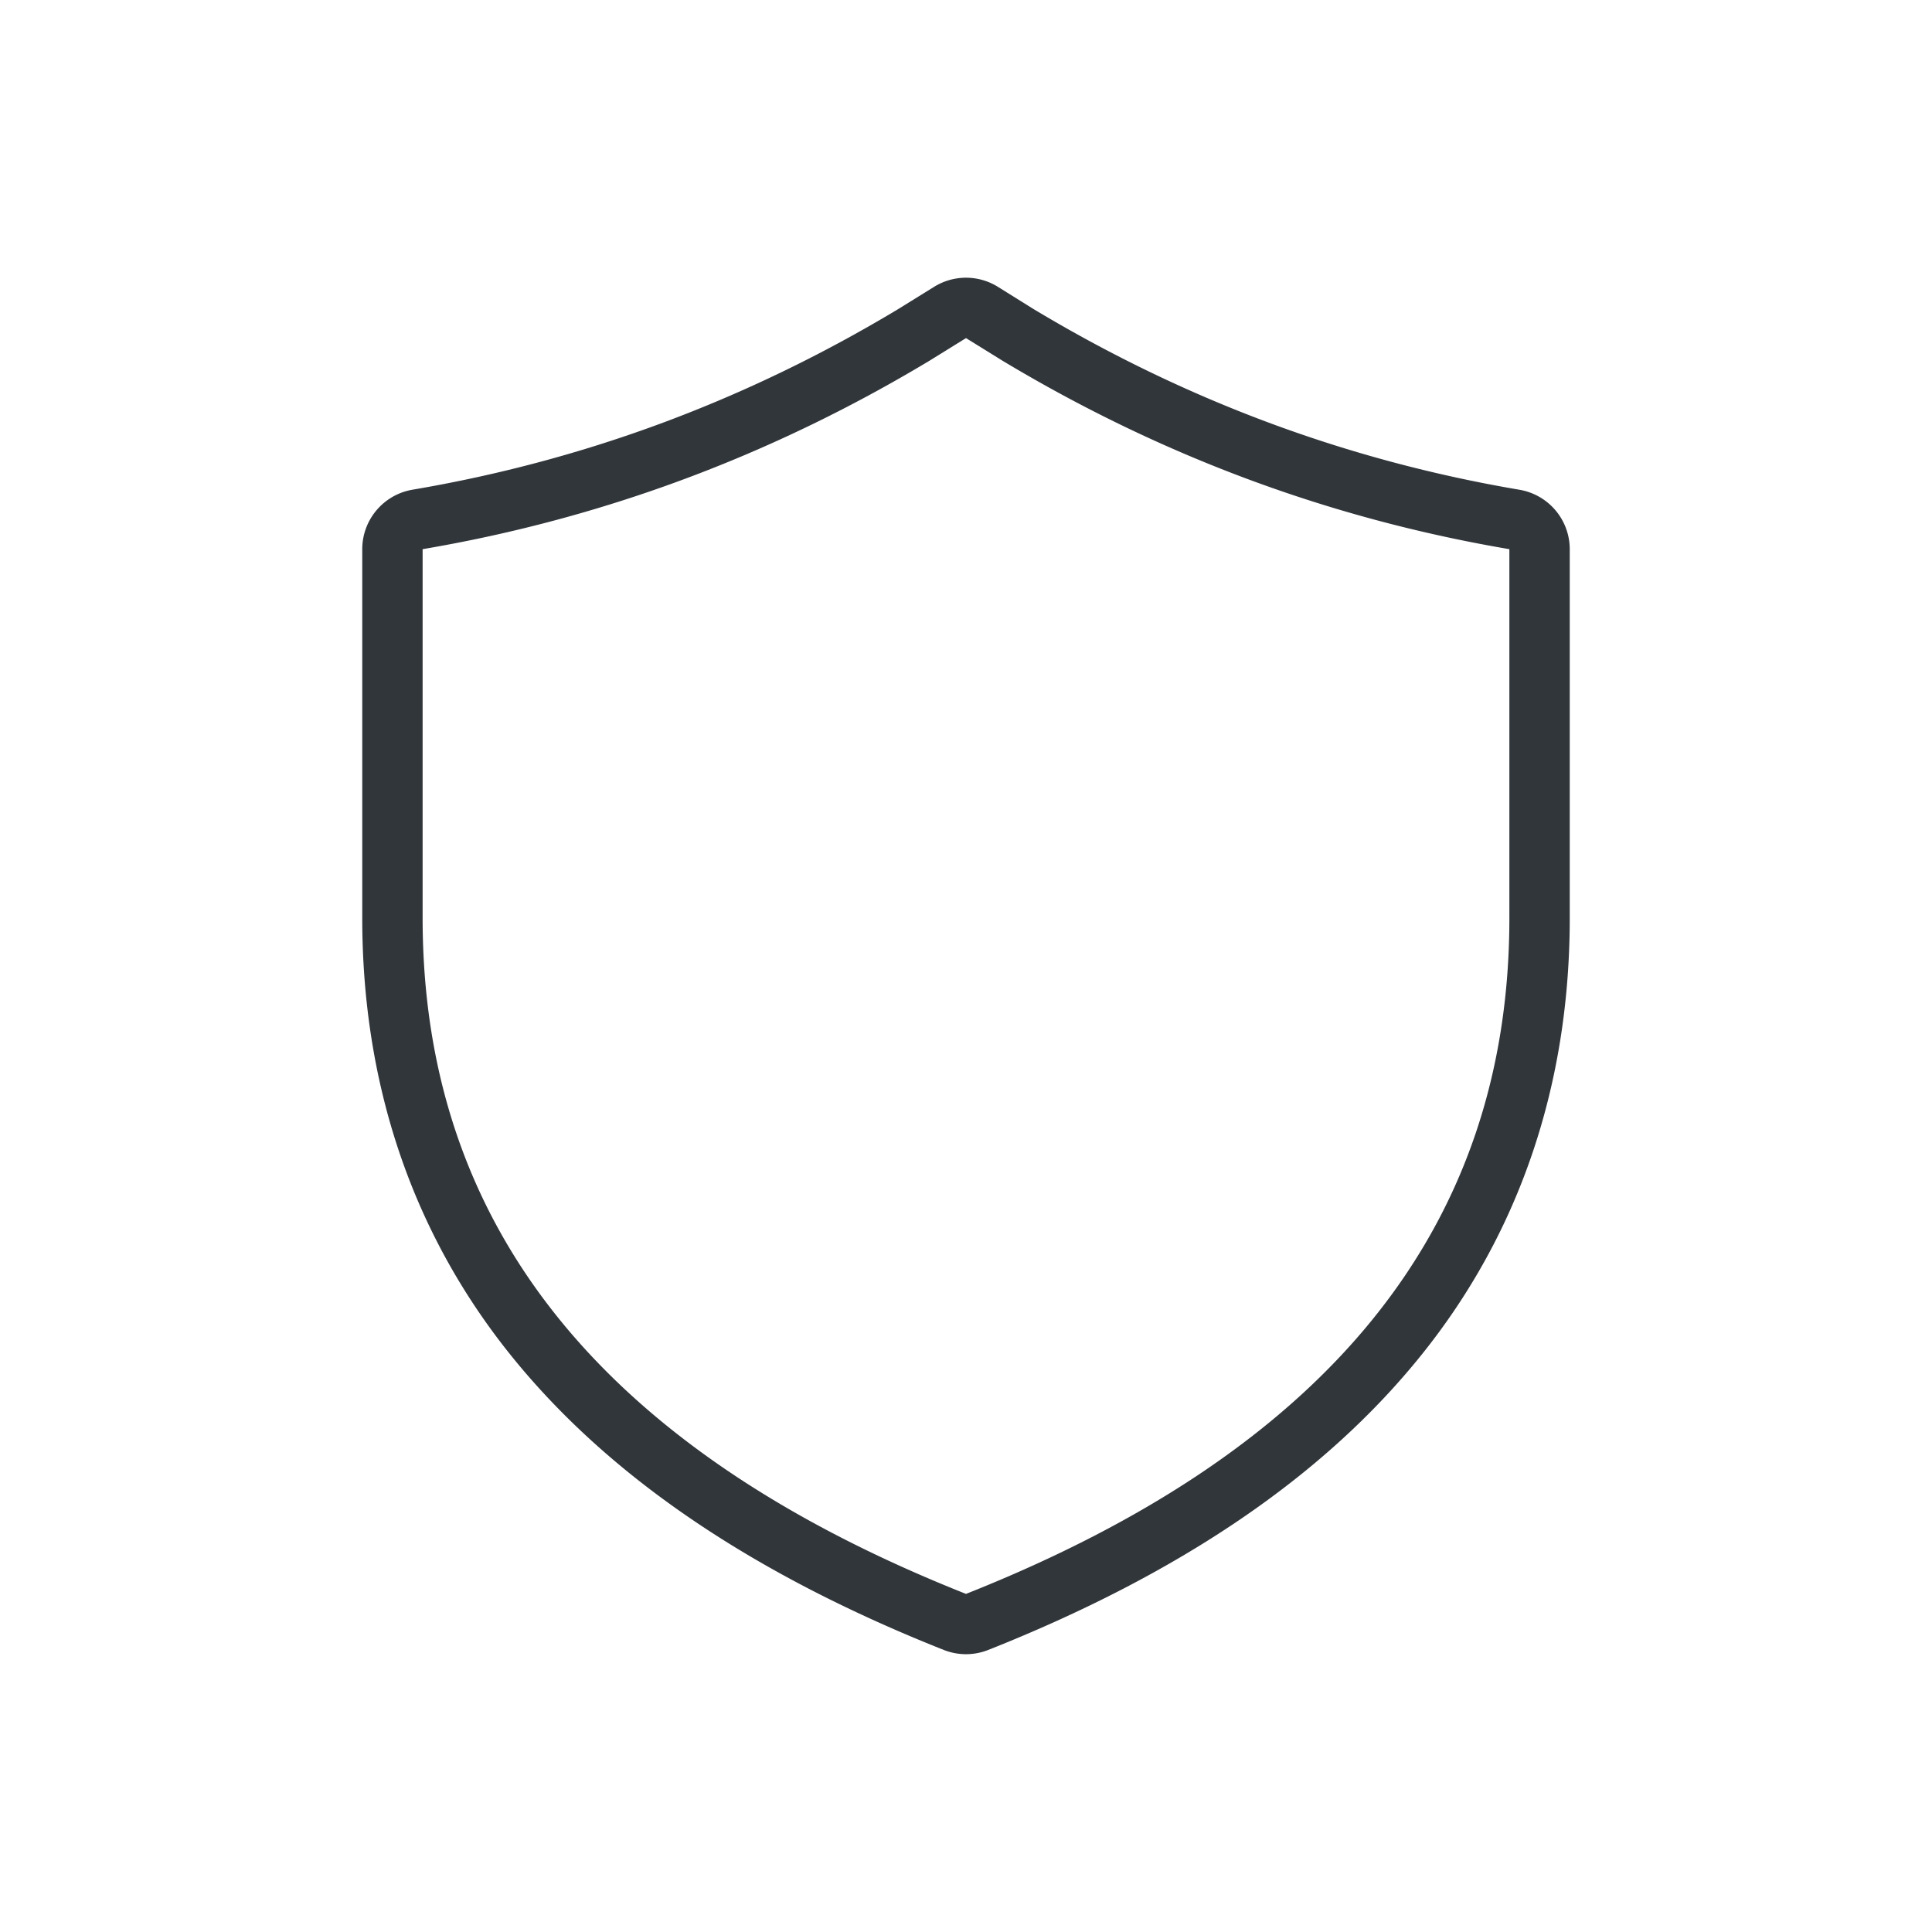 <?xml version="1.0" encoding="UTF-8" standalone="no"?>
<svg
   id="svg4153"
   width="32"
   height="32"
   version="1.1"
   viewBox="0 0 32 32"
   xmlns="http://www.w3.org/2000/svg"
   xmlns:svg="http://www.w3.org/2000/svg"
   xmlns:rdf="http://www.w3.org/1999/02/22-rdf-syntax-ns#"
   xmlns:cc="http://creativecommons.org/ns#"
   xmlns:dc="http://purl.org/dc/elements/1.1/">
  <defs
     id="defs4157">
    <style
       id="current-color-scheme"
       type="text/css">.ColorScheme-Text {
        color:#31363b;
      }
      .ColorScheme-Background {
        color:#eff0f1;
      }
      .ColorScheme-Highlight {
        color:#3498db;
      }
      .ColorScheme-ViewText {
        color:#31363b;
      }
      .ColorScheme-ViewBackground {
        color:#fcfcfc;
      }
      .ColorScheme-ViewHover {
        color:#93cee9;
      }
      .ColorScheme-ViewFocus{
        color:#3daee9;
      }
      .ColorScheme-ButtonText {
        color:#31363b;
      }
      .ColorScheme-ButtonBackground {
        color:#eff0f1;
      }
      .ColorScheme-ButtonHover {
        color:#93cee9;
      }
      .ColorScheme-ButtonFocus{
        color:#3daee9;
      }
      .ColorScheme-NegativeText{
        color:#e74c3c;
      }</style>
  </defs>
  <g
     id="network-vpn"
     transform="translate(-274,-54)">
    <rect
       id="rect1601"
       x="274"
       y="54"
       width="32"
       height="32"
       fill="none"
       style="stroke-width:1.455" />
    <path
       id="path1899"
       d="M 289.816,58.617 A 1,1 0 0 0 289.473,58.75 l -0.602,0.373 c -2.513,1.51 -5.187,2.504 -8.039,2.988 A 1,1 0 0 0 280,63.096 v 6.109 c 0,2.737 0.817,5.193 2.451,7.23 1.634,2.037 4.043,3.648 7.18,4.893 a 1,1 0 0 0 0.738,0 c 3.136,-1.244 5.546,-2.856 7.18,-4.893 C 299.183,74.399 300,71.942 300,69.205 v -6.109 a 1,1 0 0 0 -0.832,-0.984 c -2.857,-0.485 -5.534,-1.481 -8.051,-2.994 L 290.527,58.75 a 1,1 0 0 0 -0.711,-0.133 z M 290,59.6 l 0.602,0.373 c 2.62,1.575 5.42,2.617 8.398,3.123 v 6.109 c 0,5.088 -2.952,8.796 -9,11.195 -6.048,-2.4 -9,-6.107 -9,-11.195 v -6.109 c 2.978,-0.506 5.779,-1.548 8.398,-3.123 z"
       class="ColorScheme-Text"
       fill="currentColor" />
  </g>
</svg>
